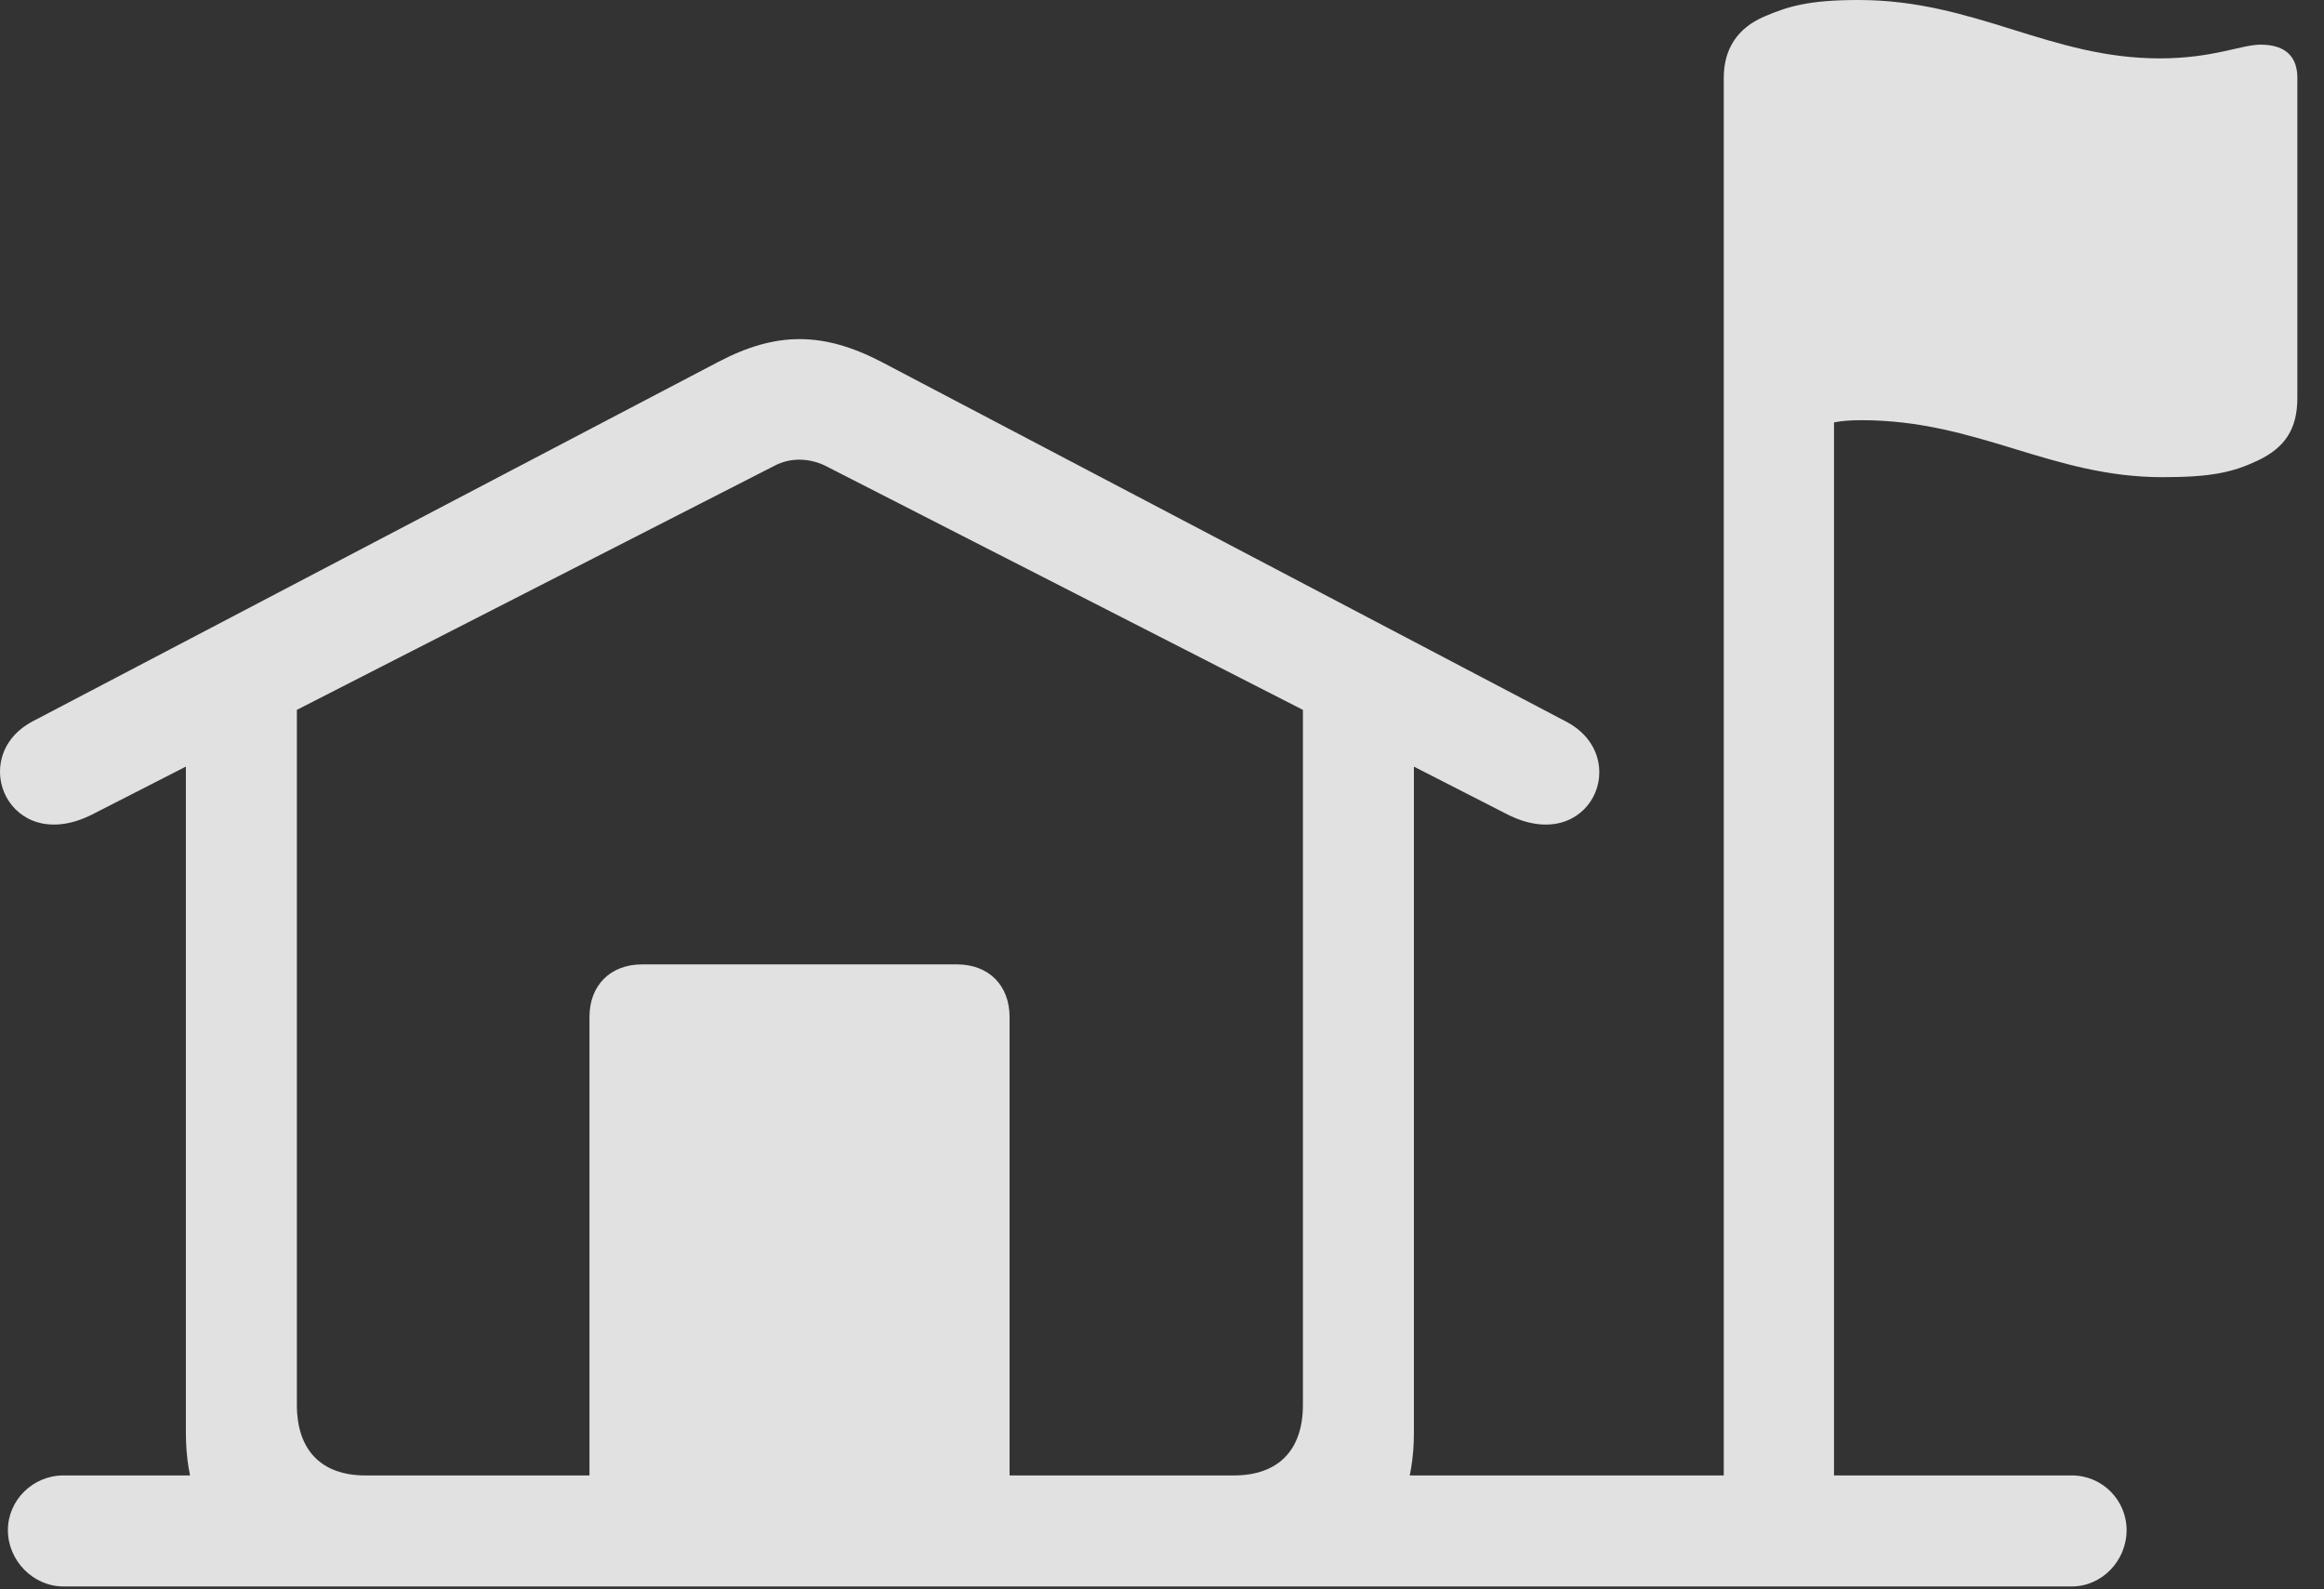 <?xml version="1.0" encoding="UTF-8"?>
<!--Generator: Apple Native CoreSVG 326-->
<!DOCTYPE svg
PUBLIC "-//W3C//DTD SVG 1.1//EN"
       "http://www.w3.org/Graphics/SVG/1.1/DTD/svg11.dtd">
<svg version="1.1" xmlns="http://www.w3.org/2000/svg" xmlns:xlink="http://www.w3.org/1999/xlink" viewBox="0 0 31.493 21.533">
 <rect x="0" y="0" width="31.493" height="21.533" fill="#333333" stroke="none"/>
 <g>
  <rect height="21.533" opacity="0" width="31.493" x="0" y="0"/>
  <path d="M1.249 11.035L10.498 6.309C10.703 6.201 10.956 6.201 11.181 6.309L20.429 11.035C21.552 11.602 22.138 10.254 21.22 9.775L11.943 4.902C11.152 4.492 10.517 4.492 9.736 4.902L0.439 9.775C-0.46 10.254 0.126 11.602 1.249 11.035ZM4.628 21.494L17.05 21.494C18.378 21.494 19.16 20.732 19.16 19.414L19.16 9.844L17.656 9.023L17.656 19.033C17.656 19.648 17.324 19.99 16.718 19.99L4.951 19.99C4.355 19.99 4.023 19.648 4.023 19.033L4.023 9.033L2.519 9.785L2.519 19.414C2.519 20.732 3.3 21.494 4.628 21.494ZM7.988 20.723L13.681 20.723L13.681 13.779C13.681 13.35 13.398 13.066 12.968 13.066L8.701 13.066C8.271 13.066 7.988 13.35 7.988 13.779ZM24.101 21.494C24.521 21.494 24.853 21.143 24.853 20.732L24.853 5.723C24.951 5.703 25.068 5.693 25.224 5.693C26.806 5.693 27.792 6.465 29.306 6.465C29.98 6.465 30.263 6.396 30.595 6.24C30.966 6.064 31.132 5.811 31.132 5.391L31.132 1.055C31.132 0.791 30.995 0.605 30.634 0.605C30.37 0.605 29.99 0.791 29.267 0.791C27.773 0.791 26.767 0 25.185 0C24.501 0 24.228 0.088 23.906 0.225C23.544 0.381 23.359 0.664 23.359 1.055L23.359 20.732C23.359 21.143 23.691 21.494 24.101 21.494ZM0.859 21.494L28.076 21.494C28.486 21.494 28.818 21.143 28.818 20.732C28.818 20.322 28.486 19.99 28.076 19.99L0.859 19.99C0.449 19.99 0.107 20.322 0.107 20.732C0.107 21.143 0.449 21.494 0.859 21.494Z" fill="white" fill-opacity="0.85"/>
 </g>
</svg>
